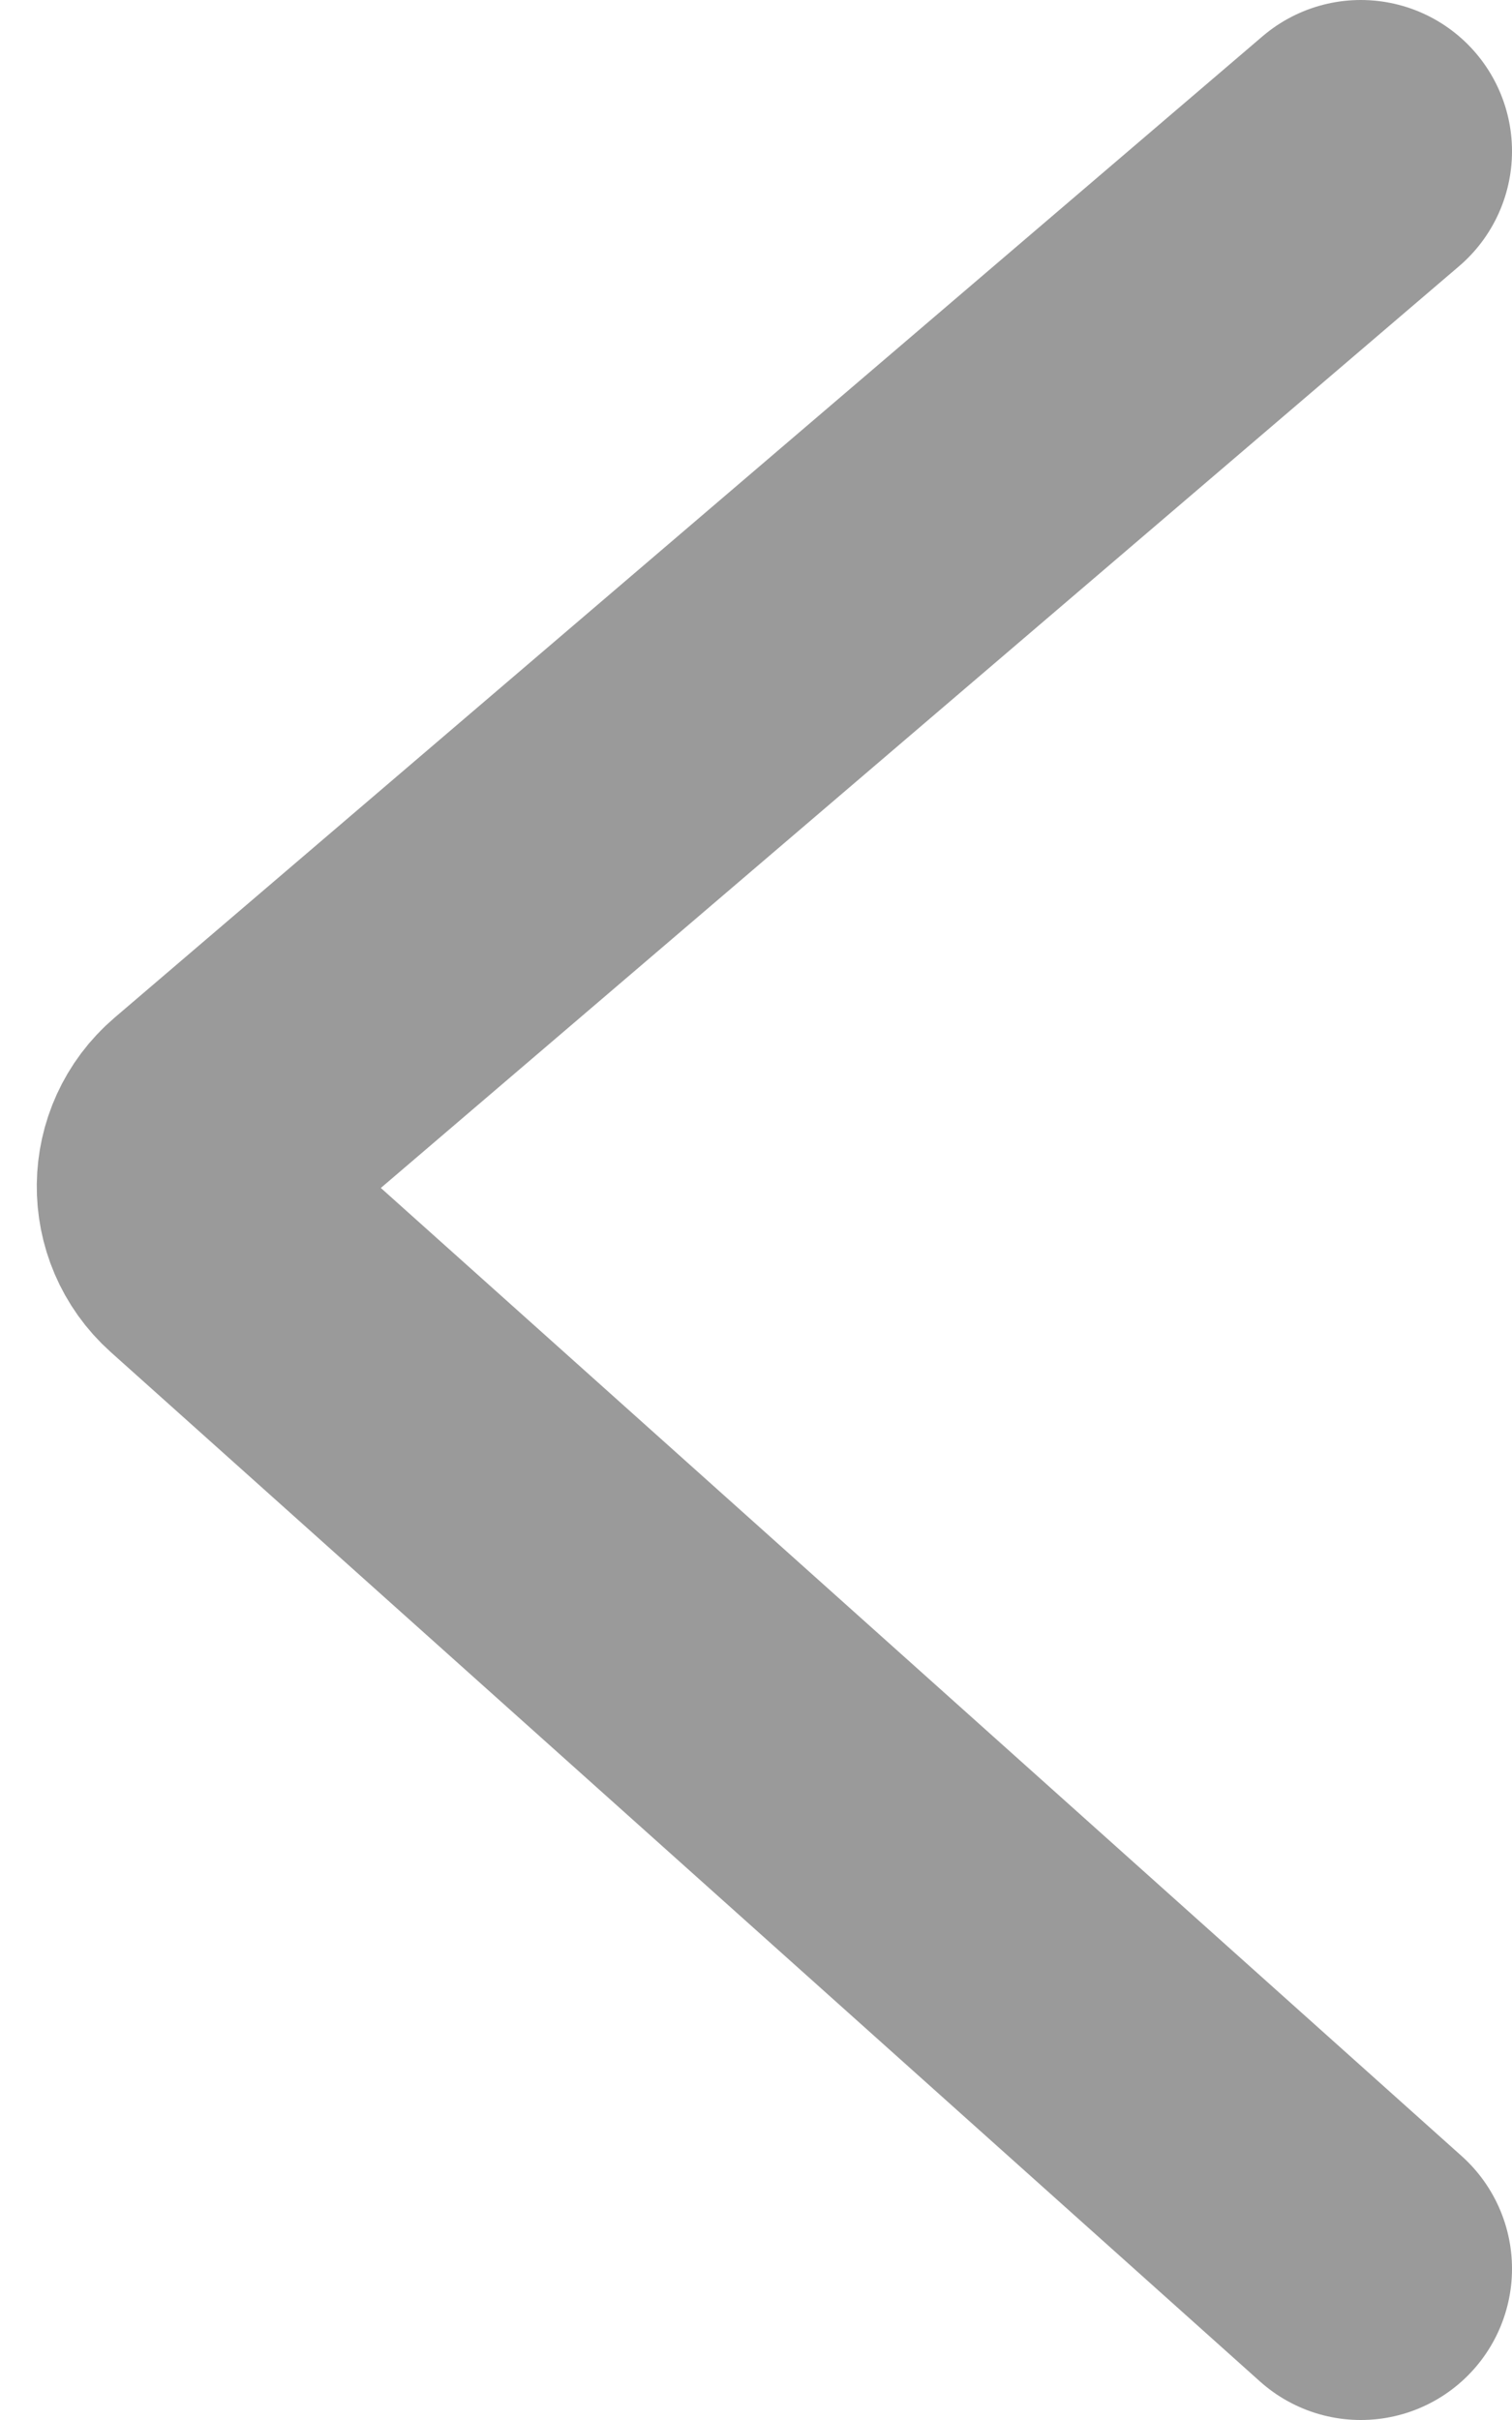 <svg width="10" height="16" viewBox="0 0 10 16" fill="none" xmlns="http://www.w3.org/2000/svg">
<path d="M9 15L1.399 8.194C1.188 8.005 1.192 7.673 1.407 7.489L9 1" stroke="#9A9A9A" stroke-width="2" stroke-linecap="round"/>
</svg>
